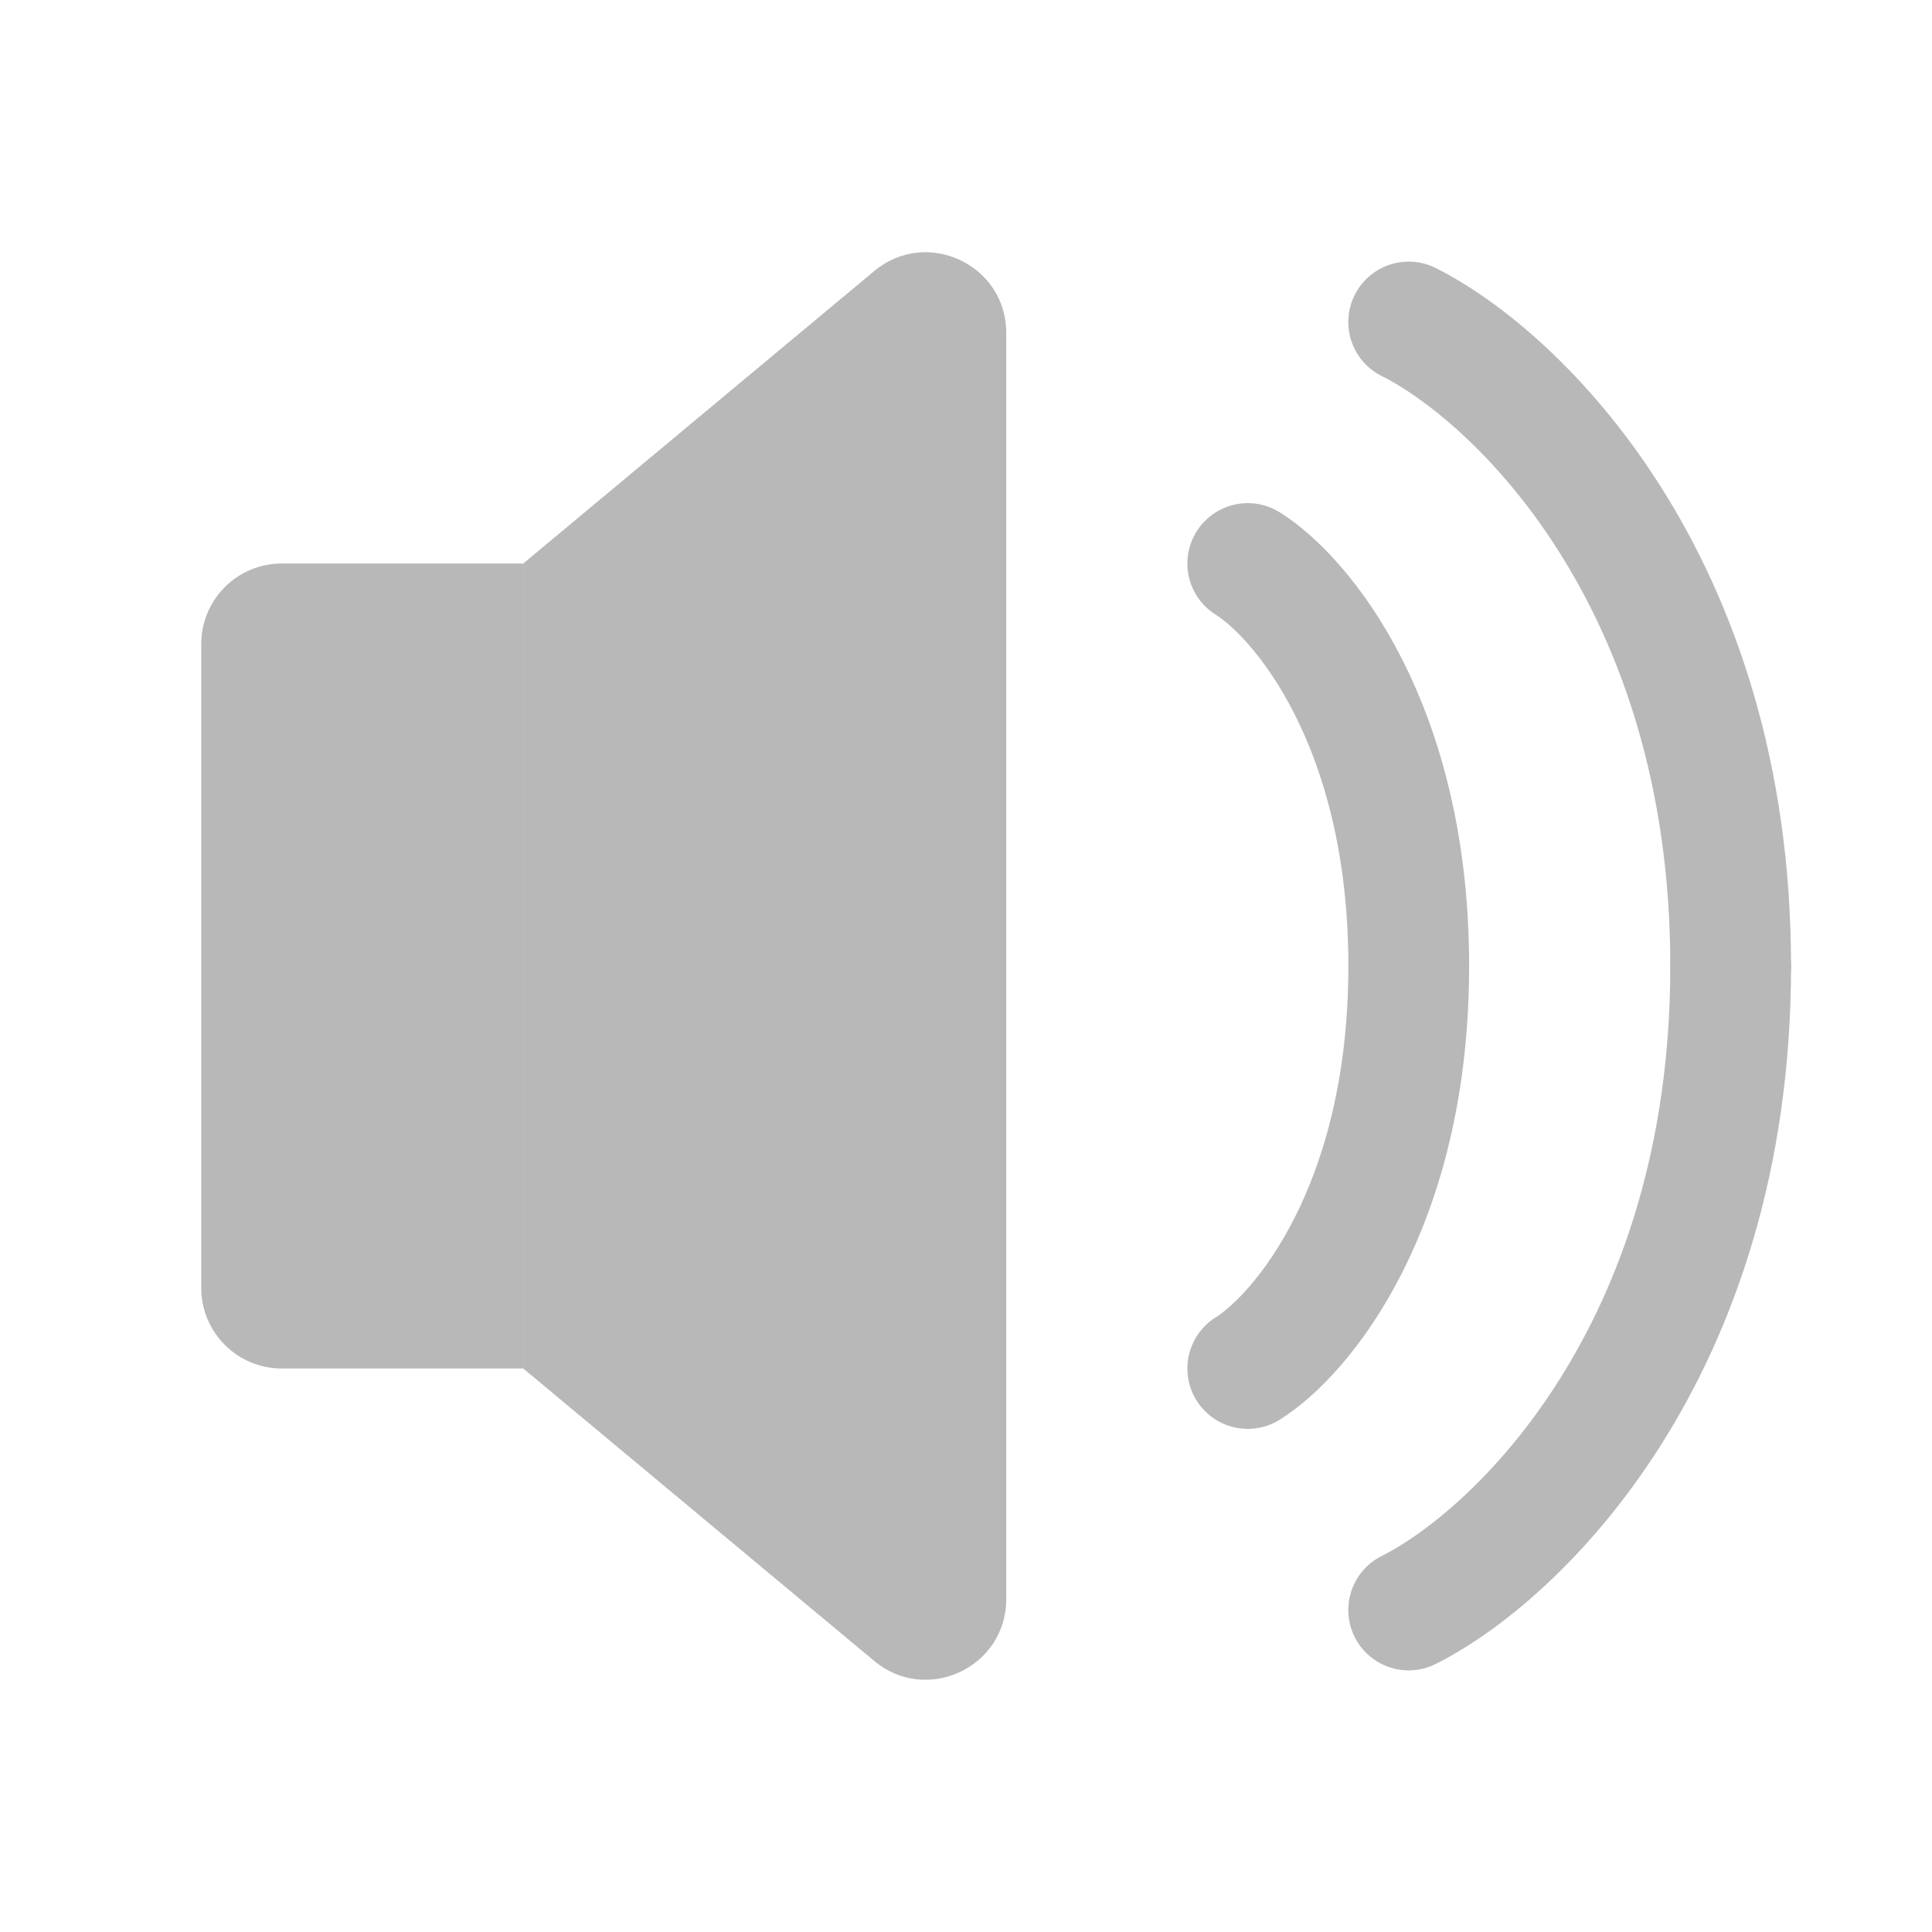 <svg width="24" height="24" viewBox="0 0 24 24" fill="none" xmlns="http://www.w3.org/2000/svg">
<path d="M2.5 8C2.5 7.448 2.948 7 3.5 7H6.5V17H3.5C2.948 17 2.5 16.552 2.5 16V8Z" fill="#B8B8B8"/>
<path d="M6.5 7L10.86 3.367C11.511 2.824 12.5 3.287 12.5 4.135V19.865C12.5 20.713 11.511 21.176 10.86 20.633L6.5 17V7Z" fill="#B8B8B8"/>
<path d="M17.499 4C18.832 4.667 21.499 7.2 21.499 12" stroke="#B8B8B8" stroke-width="1.5" stroke-linecap="round" stroke-linejoin="round"/>
<path d="M17.499 20C18.832 19.333 21.499 16.8 21.499 12" stroke="#B8B8B8" stroke-width="1.5" stroke-linecap="round" stroke-linejoin="round"/>
<path d="M15.5 7C16.167 7.417 17.5 9 17.5 12" stroke="#B8B8B8" stroke-width="1.5" stroke-linecap="round" stroke-linejoin="round"/>
<path d="M15.5 17C16.167 16.583 17.5 15 17.5 12" stroke="#B8B8B8" stroke-width="1.5" stroke-linecap="round" stroke-linejoin="round"/>
</svg>
